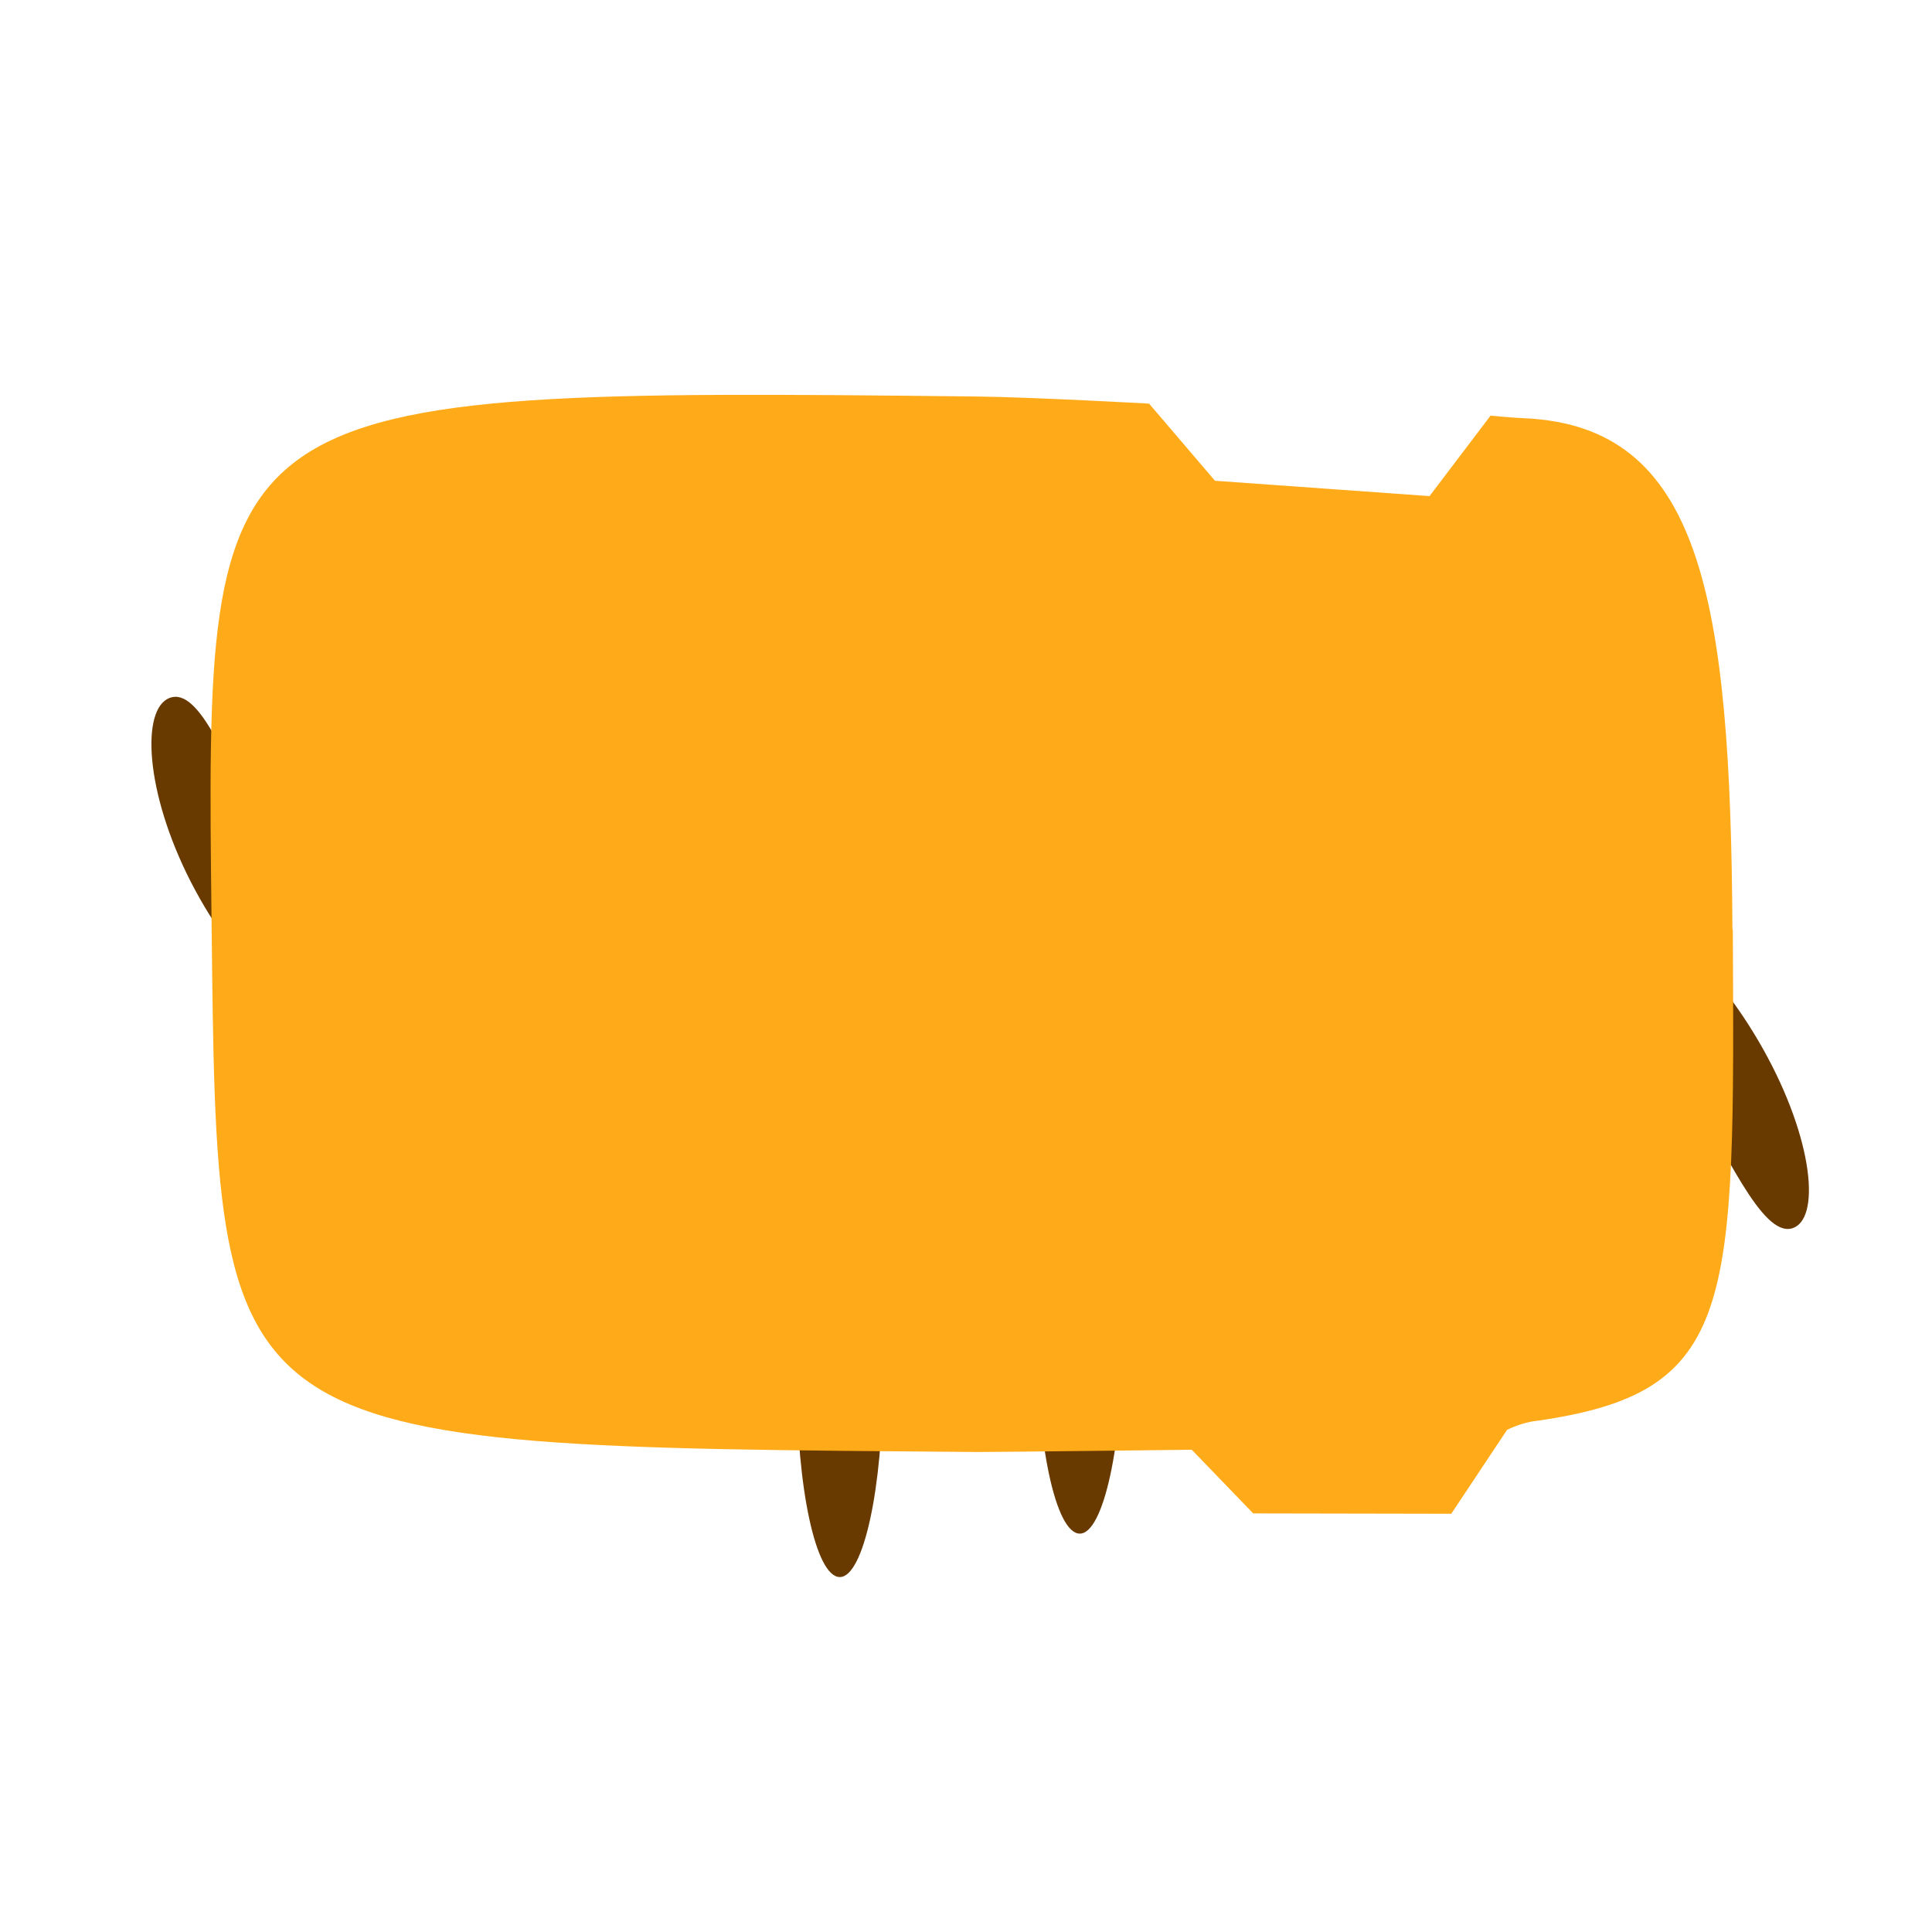 <svg version="1.1" xmlns="http://www.w3.org/2000/svg" xmlns:xlink="http://www.w3.org/1999/xlink" width="5.16" height="5.16" viewBox="0,0,5.16,5.16"><g transform="translate(-237.42,-177.42)"><g data-paper-data="{&quot;isPaintingLayer&quot;:true}" fill-rule="nonzero" stroke="none" stroke-width="0" stroke-linecap="butt" stroke-linejoin="miter" stroke-miterlimit="10" stroke-dasharray="" stroke-dashoffset="0" style="mix-blend-mode: normal"><path d="M237.42,182.58v-5.16h5.16v5.16z" data-paper-data="{&quot;index&quot;:null}" fill="none"/><path d="M237.919,179.754c-0.117,-0.241 -0.12,-0.455 -0.039,-0.472c0.081,-0.017 0.158,0.199 0.275,0.439c0.117,0.241 0.229,0.415 0.148,0.432c-0.081,0.017 -0.267,-0.159 -0.384,-0.399z" data-paper-data="{&quot;index&quot;:null}" fill="#693a00"/><path d="M241.715,179.829c0.079,-0.02 0.279,0.152 0.414,0.393c0.135,0.241 0.155,0.458 0.076,0.479c-0.079,0.02 -0.173,-0.196 -0.309,-0.437c-0.135,-0.241 -0.26,-0.414 -0.181,-0.434z" data-paper-data="{&quot;index&quot;:null}" fill="#693a00"/><path d="M239.778,181.102c0,0.293 -0.052,0.53 -0.115,0.53c-0.064,0 -0.115,-0.237 -0.115,-0.53c0,-0.293 0.052,-0.53 0.115,-0.53c0.064,0 0.115,0.237 0.115,0.53z" data-paper-data="{&quot;index&quot;:null}" fill="#693a00"/><path d="M240.419,180.986c0,0.293 -0.052,0.53 -0.115,0.53c-0.064,0 -0.115,-0.237 -0.115,-0.53c0,-0.293 0.052,-0.53 0.115,-0.53c0.064,0 0.115,0.237 0.115,0.53z" data-paper-data="{&quot;index&quot;:null}" fill="#693a00"/><path d="M242.048,179.902c0.005,1.011 0.011,1.237 -0.525,1.313c-0.04,0.004 -0.078,0.024 -0.078,0.024l-0.149,0.224l-0.529,-0.001l-0.164,-0.17c0,0 -0.507,0.006 -0.572,0.006c-2.047,-0.016 -2.03,-0.005 -2.046,-1.42c-0.016,-1.411 -0.025,-1.422 2.046,-1.399c0.153,0.002 0.458,0.019 0.458,0.019l0.176,0.206l0.573,0.041l0.163,-0.215c0,0 0.061,0.006 0.09,0.007c0.471,0.021 0.551,0.474 0.556,1.365z" data-paper-data="{&quot;index&quot;:null}" fill="#ffab19"/></g></g></svg>